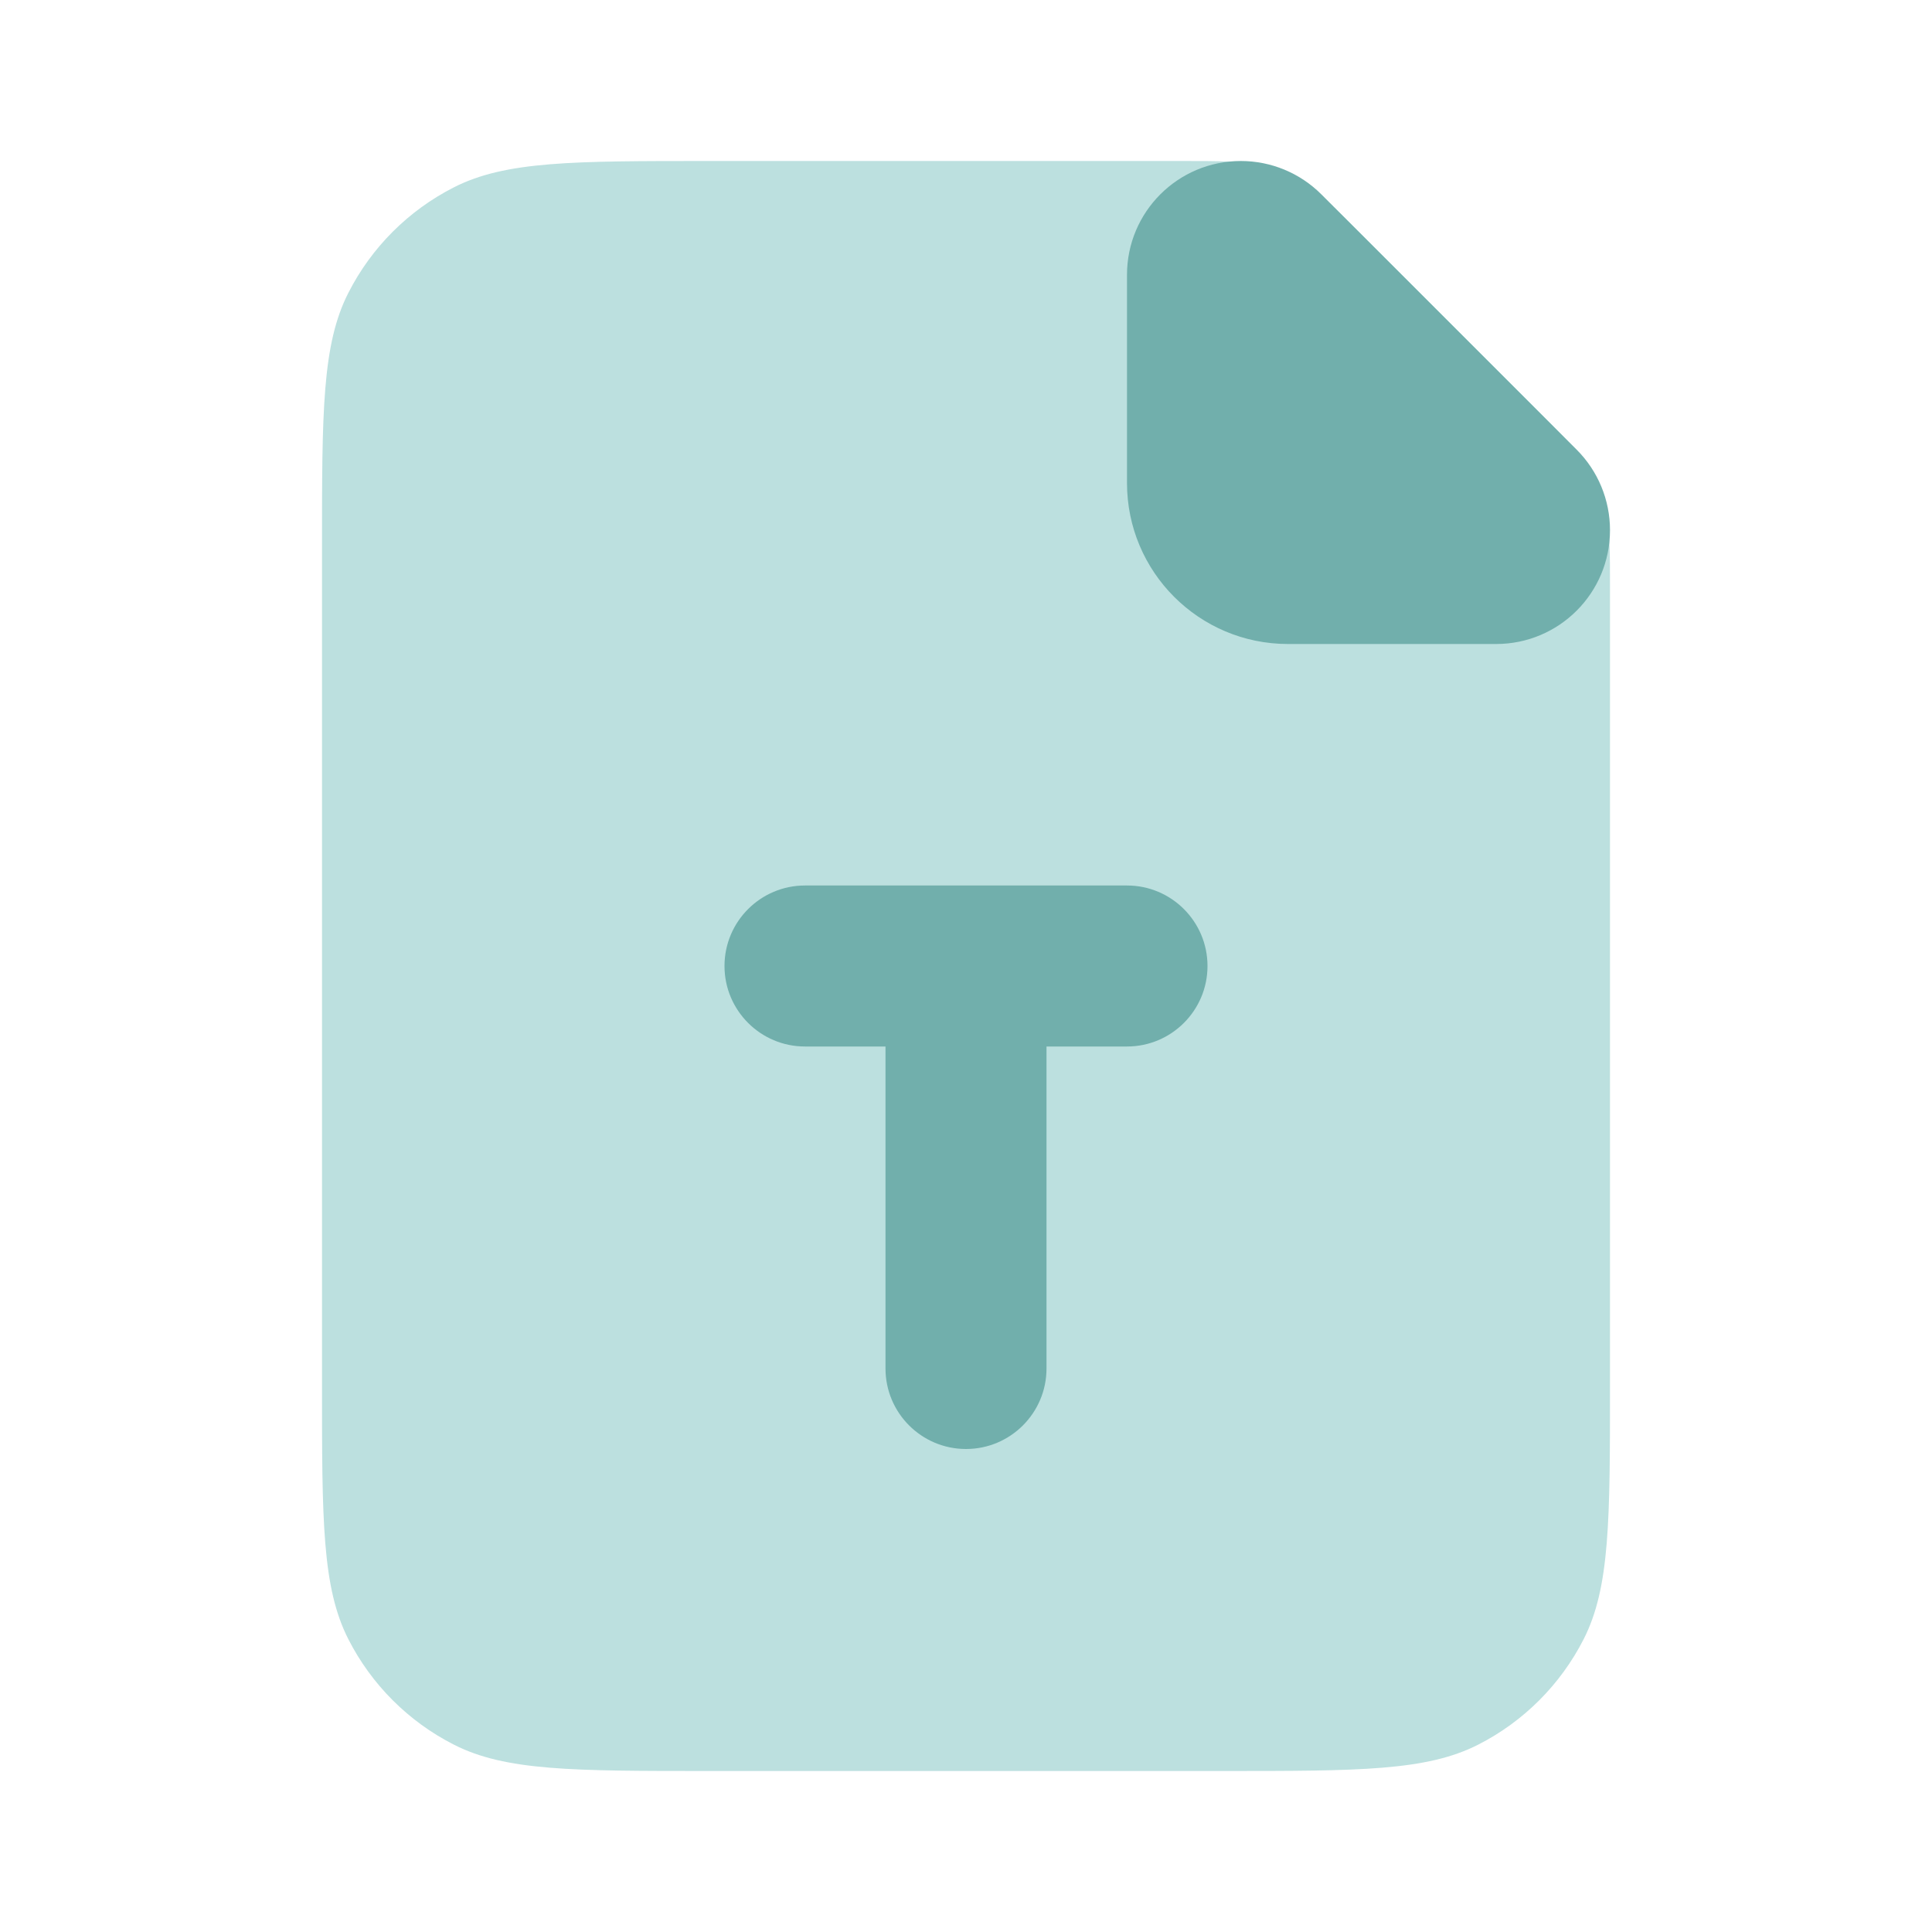 <svg width="30" height="30" viewBox="0 0 30 30" fill="none" xmlns="http://www.w3.org/2000/svg">
<path d="M5 8.5C5 6.4 5 5.35 5.409 4.548C5.768 3.842 6.342 3.268 7.048 2.909C7.85 2.5 8.9 2.5 11 2.5H18.343C18.955 2.5 19.26 2.5 19.548 2.569C19.803 2.63 20.047 2.731 20.271 2.868C20.523 3.023 20.739 3.239 21.172 3.672L23.828 6.328C24.261 6.761 24.477 6.977 24.632 7.229C24.769 7.453 24.87 7.697 24.931 7.952C25 8.24 25 8.545 25 9.157V21.5C25 23.6 25 24.65 24.591 25.453C24.232 26.158 23.658 26.732 22.953 27.091C22.15 27.5 21.1 27.5 19 27.5H11C8.9 27.5 7.85 27.5 7.048 27.091C6.342 26.732 5.768 26.158 5.409 25.453C5 24.65 5 23.6 5 21.5V8.5Z" fill="#BCE0DF"/>
<path d="M12.5 13.75C11.81 13.75 11.25 14.31 11.25 15C11.25 15.69 11.81 16.25 12.5 16.25H13.75V21.25C13.75 21.94 14.31 22.5 15 22.5C15.69 22.5 16.25 21.94 16.25 21.25V16.25H17.5C18.19 16.25 18.75 15.69 18.75 15C18.75 14.31 18.19 13.75 17.5 13.75H12.5Z" fill="#71AFAC"/>
<path d="M17.5 4.268C17.5 3.291 18.291 2.5 19.268 2.5C19.737 2.5 20.186 2.686 20.518 3.018L24.482 6.982C24.814 7.314 25 7.763 25 8.232C25 9.209 24.209 10 23.232 10H20C18.619 10 17.5 8.881 17.5 7.5V4.268Z" fill="#71AFAC"/>
</svg>
